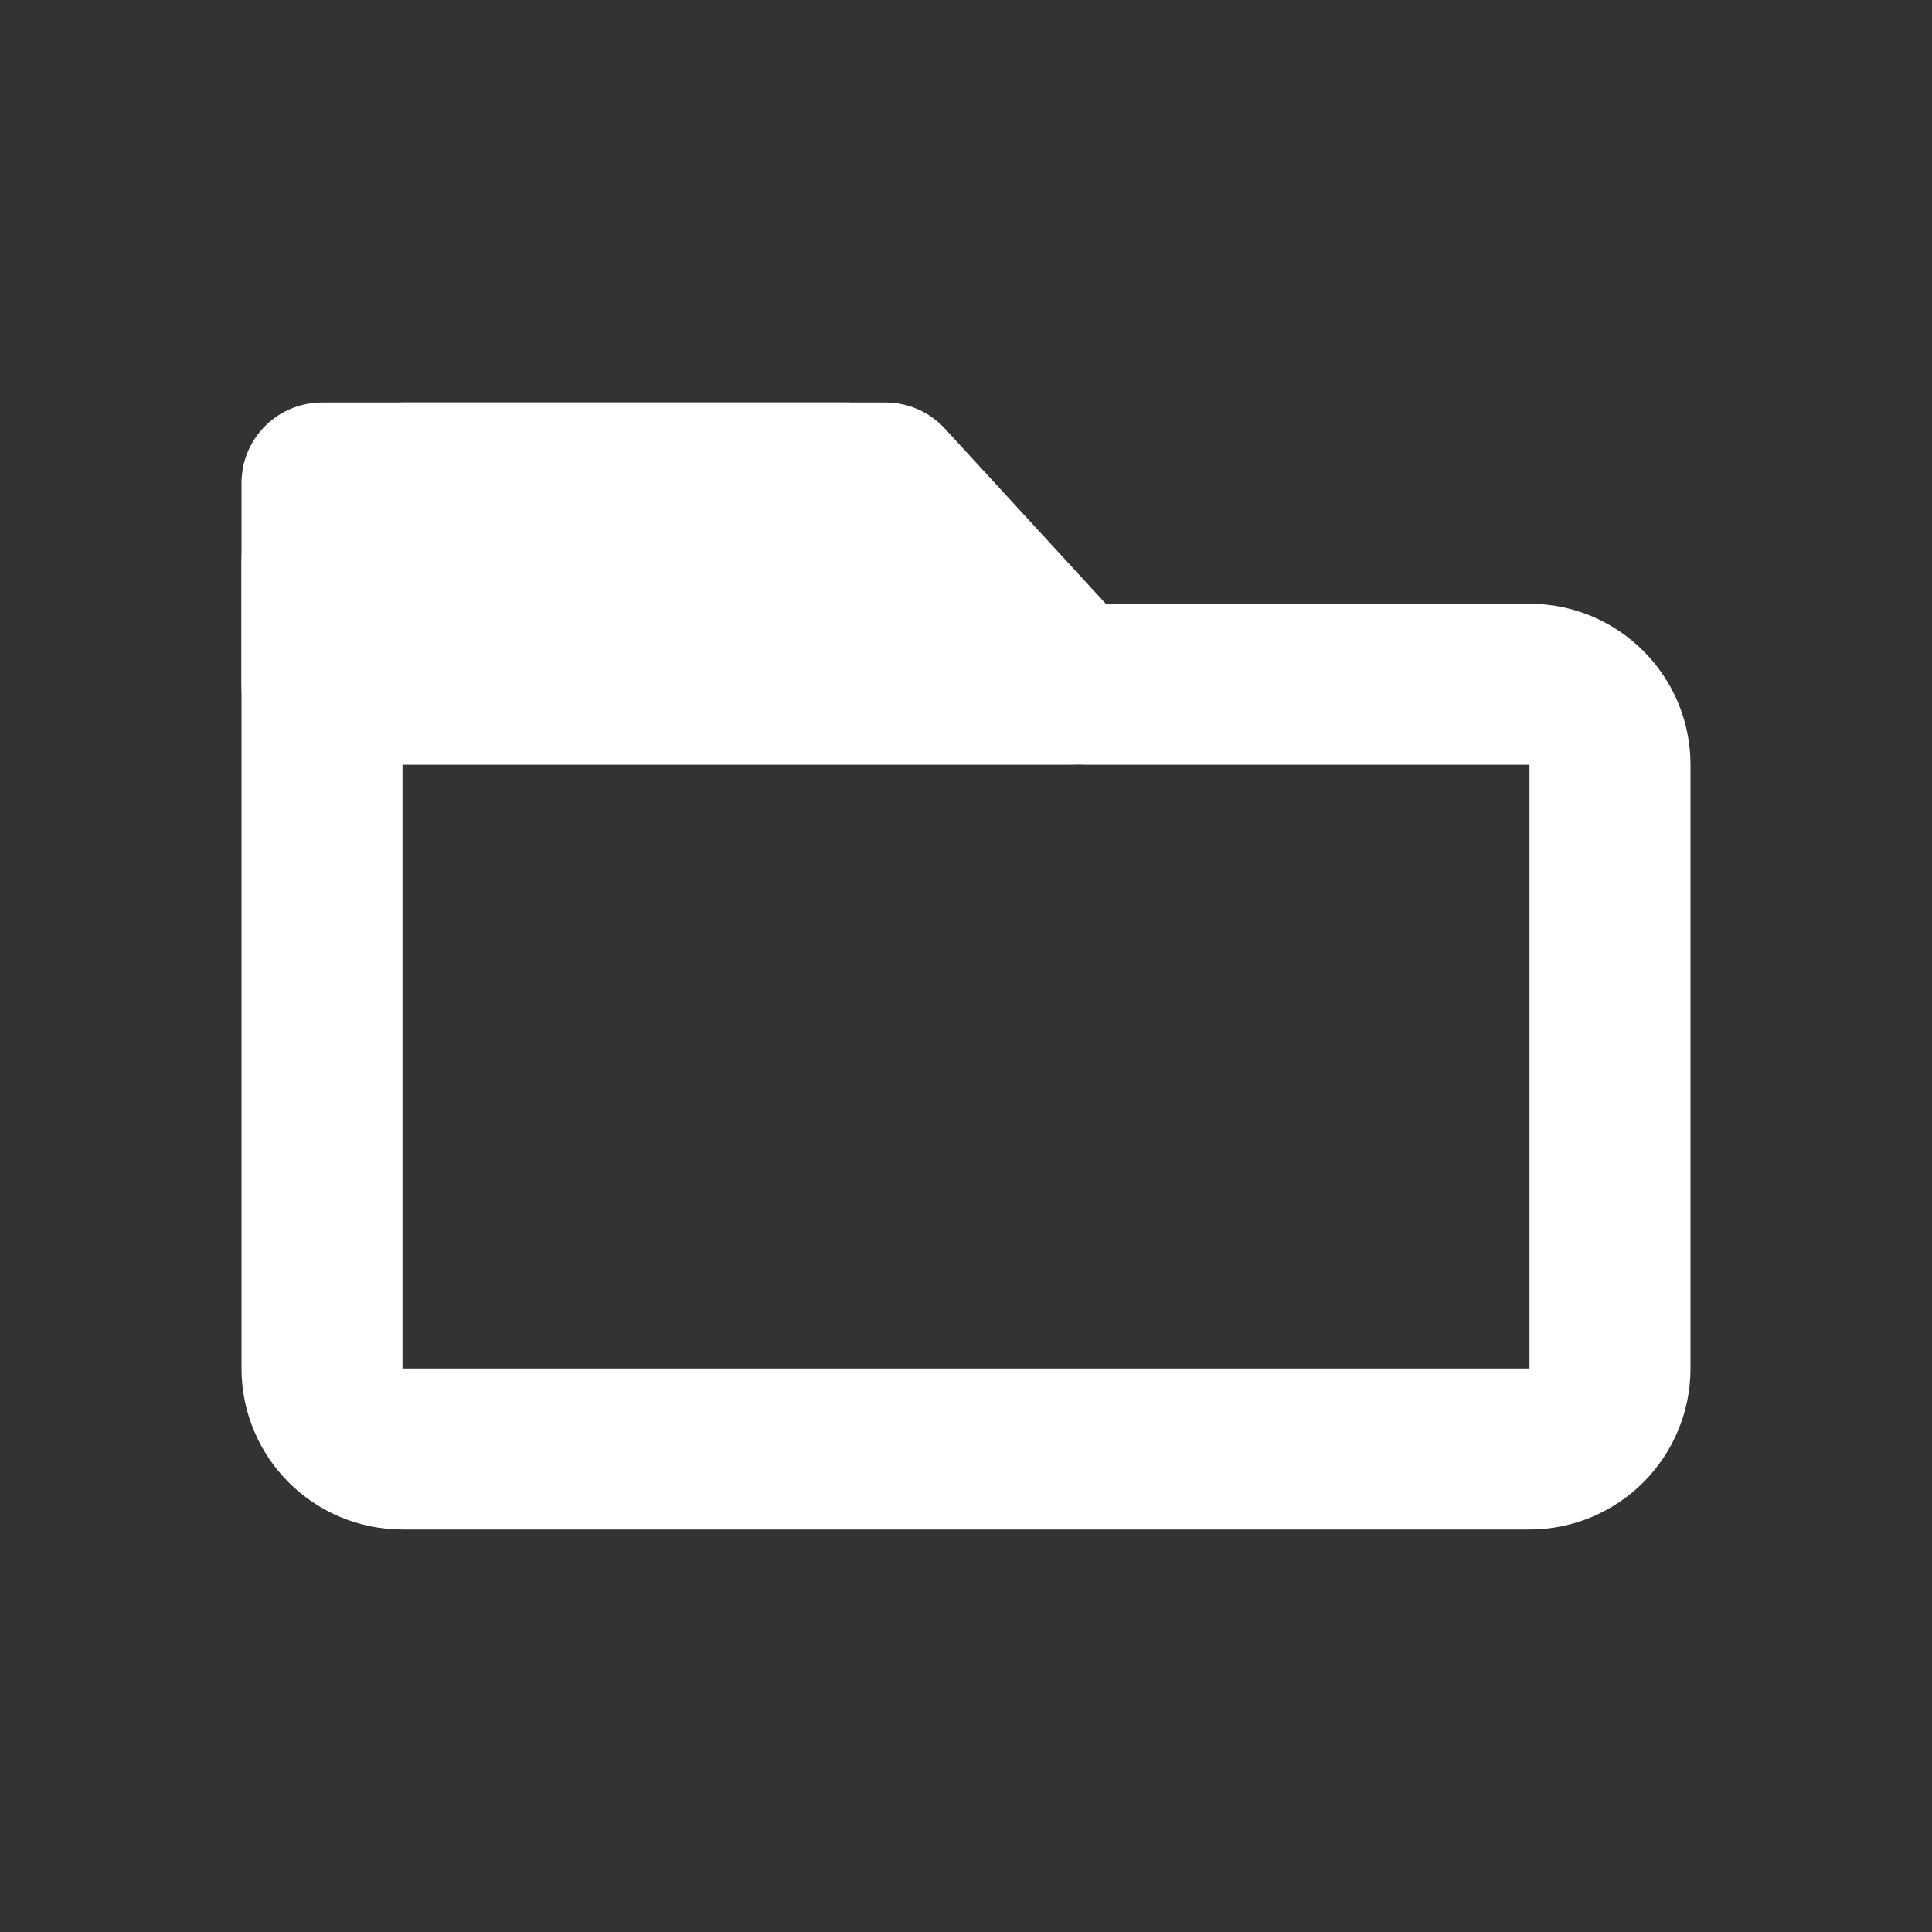 <?xml version="1.0" encoding="utf-8"?><!-- Uploaded to: SVG Repo, www.svgrepo.com, Generator: SVG Repo Mixer Tools -->
<svg width="800px" height="800px" viewBox="0 0 24 24" fill="none" xmlns="http://www.w3.org/2000/svg">
<rect x="0" y="0" width="24" height="24" fill="#333333" stroke="none"/>
<path d="M4 17V7C4 6.448 4.448 6 5 6H10.519C10.823 6 11.111 6.138 11.3 6.375L12.7 8.125C12.889 8.362 13.177 8.5 13.481 8.5H16H19C19.552 8.5 20 8.948 20 9.5V17C20 17.552 19.552 18 19 18H5C4.448 18 4 17.552 4 17Z" stroke="#ffffff" stroke-width="2" stroke-linecap="round" stroke-linejoin="round"/>
<path d="M13.297 8.5H4V6H11L13.297 8.5Z" fill="#ffffff" stroke="#ffffff" stroke-width="2" stroke-linecap="round" stroke-linejoin="round"/>
</svg>